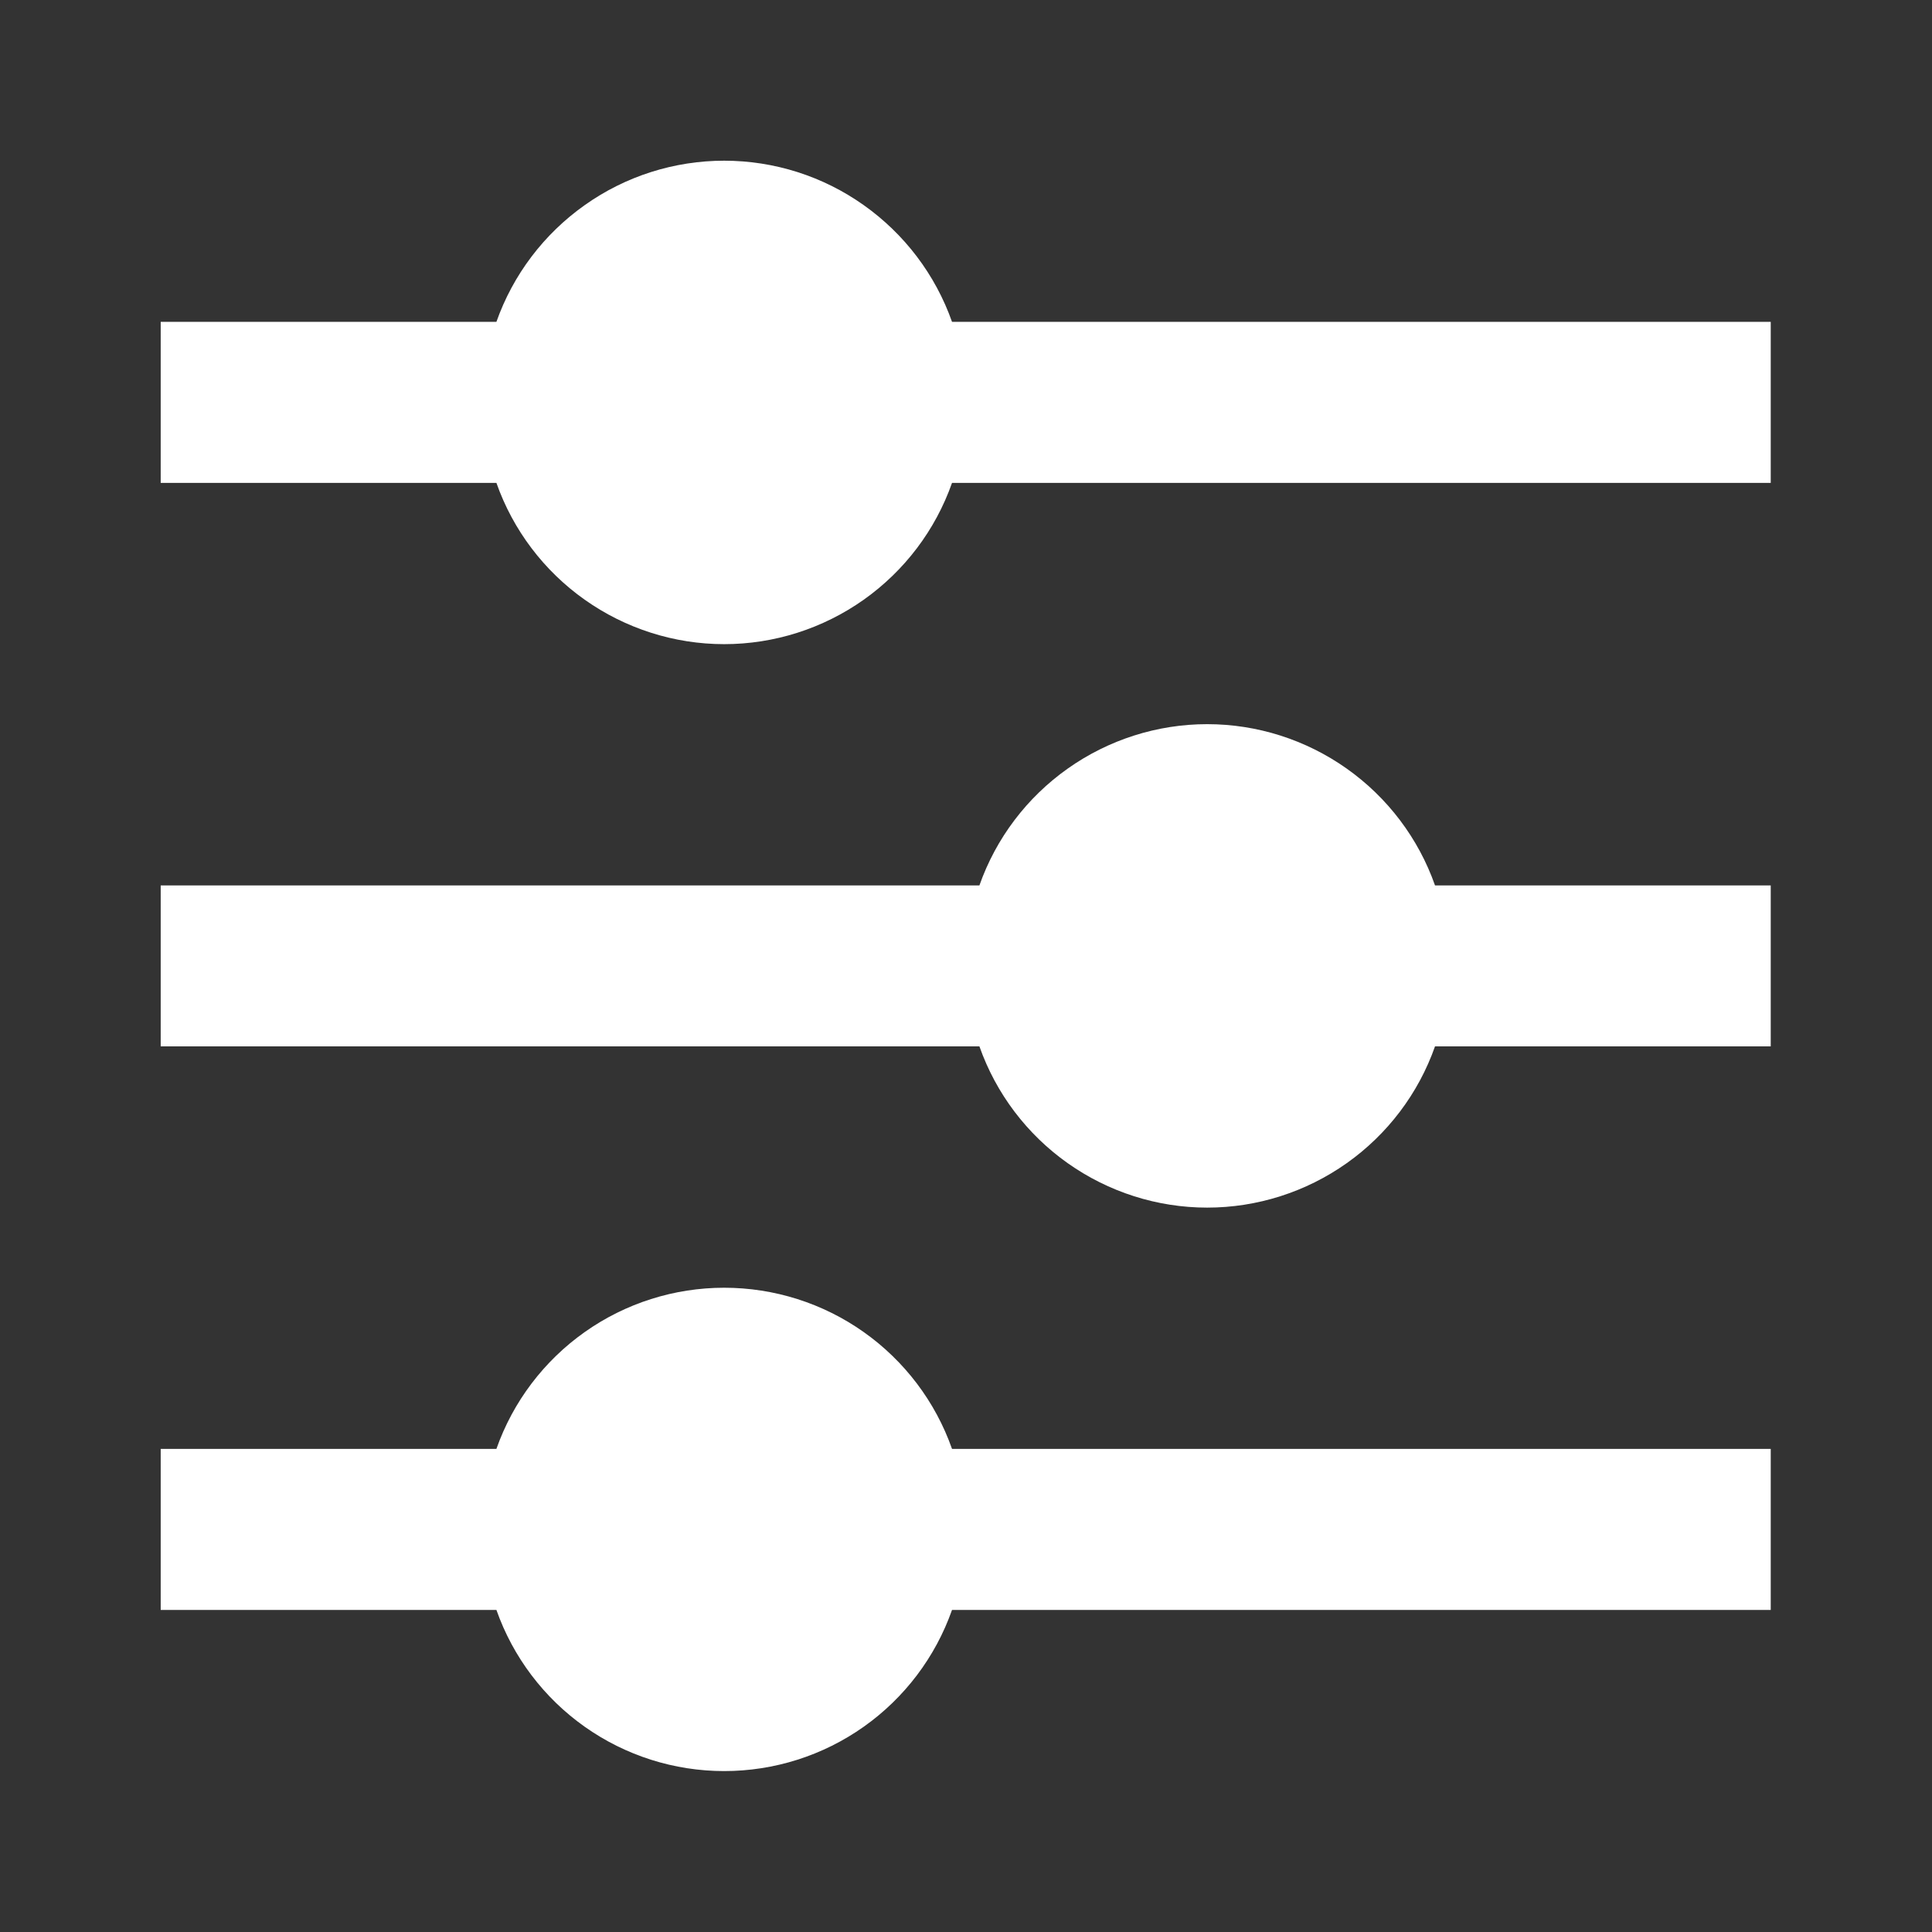 <svg width="17" height="17" viewBox="0 0 17 17" fill="none" xmlns="http://www.w3.org/2000/svg">
<rect x="0" y="0" width="17" height="17" fill="#333333" stroke="none"/>
<path d="M4.368 12.749C4.514 12.334 4.786 11.975 5.145 11.721C5.504 11.467 5.933 11.331 6.372 11.331C6.812 11.331 7.241 11.467 7.6 11.721C7.959 11.975 8.231 12.334 8.377 12.749H15.581V14.166H8.377C8.231 14.581 7.959 14.94 7.6 15.194C7.241 15.448 6.812 15.584 6.372 15.584C5.933 15.584 5.504 15.448 5.145 15.194C4.786 14.94 4.514 14.581 4.368 14.166H1.414V12.749H4.368ZM8.618 7.791C8.764 7.376 9.036 7.017 9.395 6.763C9.754 6.509 10.183 6.372 10.622 6.372C11.062 6.372 11.491 6.509 11.85 6.763C12.209 7.017 12.481 7.376 12.627 7.791H15.581V9.207H12.627C12.481 9.622 12.209 9.981 11.85 10.235C11.491 10.489 11.062 10.626 10.622 10.626C10.183 10.626 9.754 10.489 9.395 10.235C9.036 9.981 8.764 9.622 8.618 9.207H1.414V7.791H8.618ZM4.368 2.832C4.514 2.418 4.786 2.059 5.145 1.805C5.504 1.55 5.933 1.414 6.372 1.414C6.812 1.414 7.241 1.55 7.6 1.805C7.959 2.059 8.231 2.418 8.377 2.832H15.581V4.249H8.377C8.231 4.664 7.959 5.023 7.6 5.277C7.241 5.531 6.812 5.668 6.372 5.668C5.933 5.668 5.504 5.531 5.145 5.277C4.786 5.023 4.514 4.664 4.368 4.249H1.414V2.832H4.368Z" fill="white"/>
</svg>
